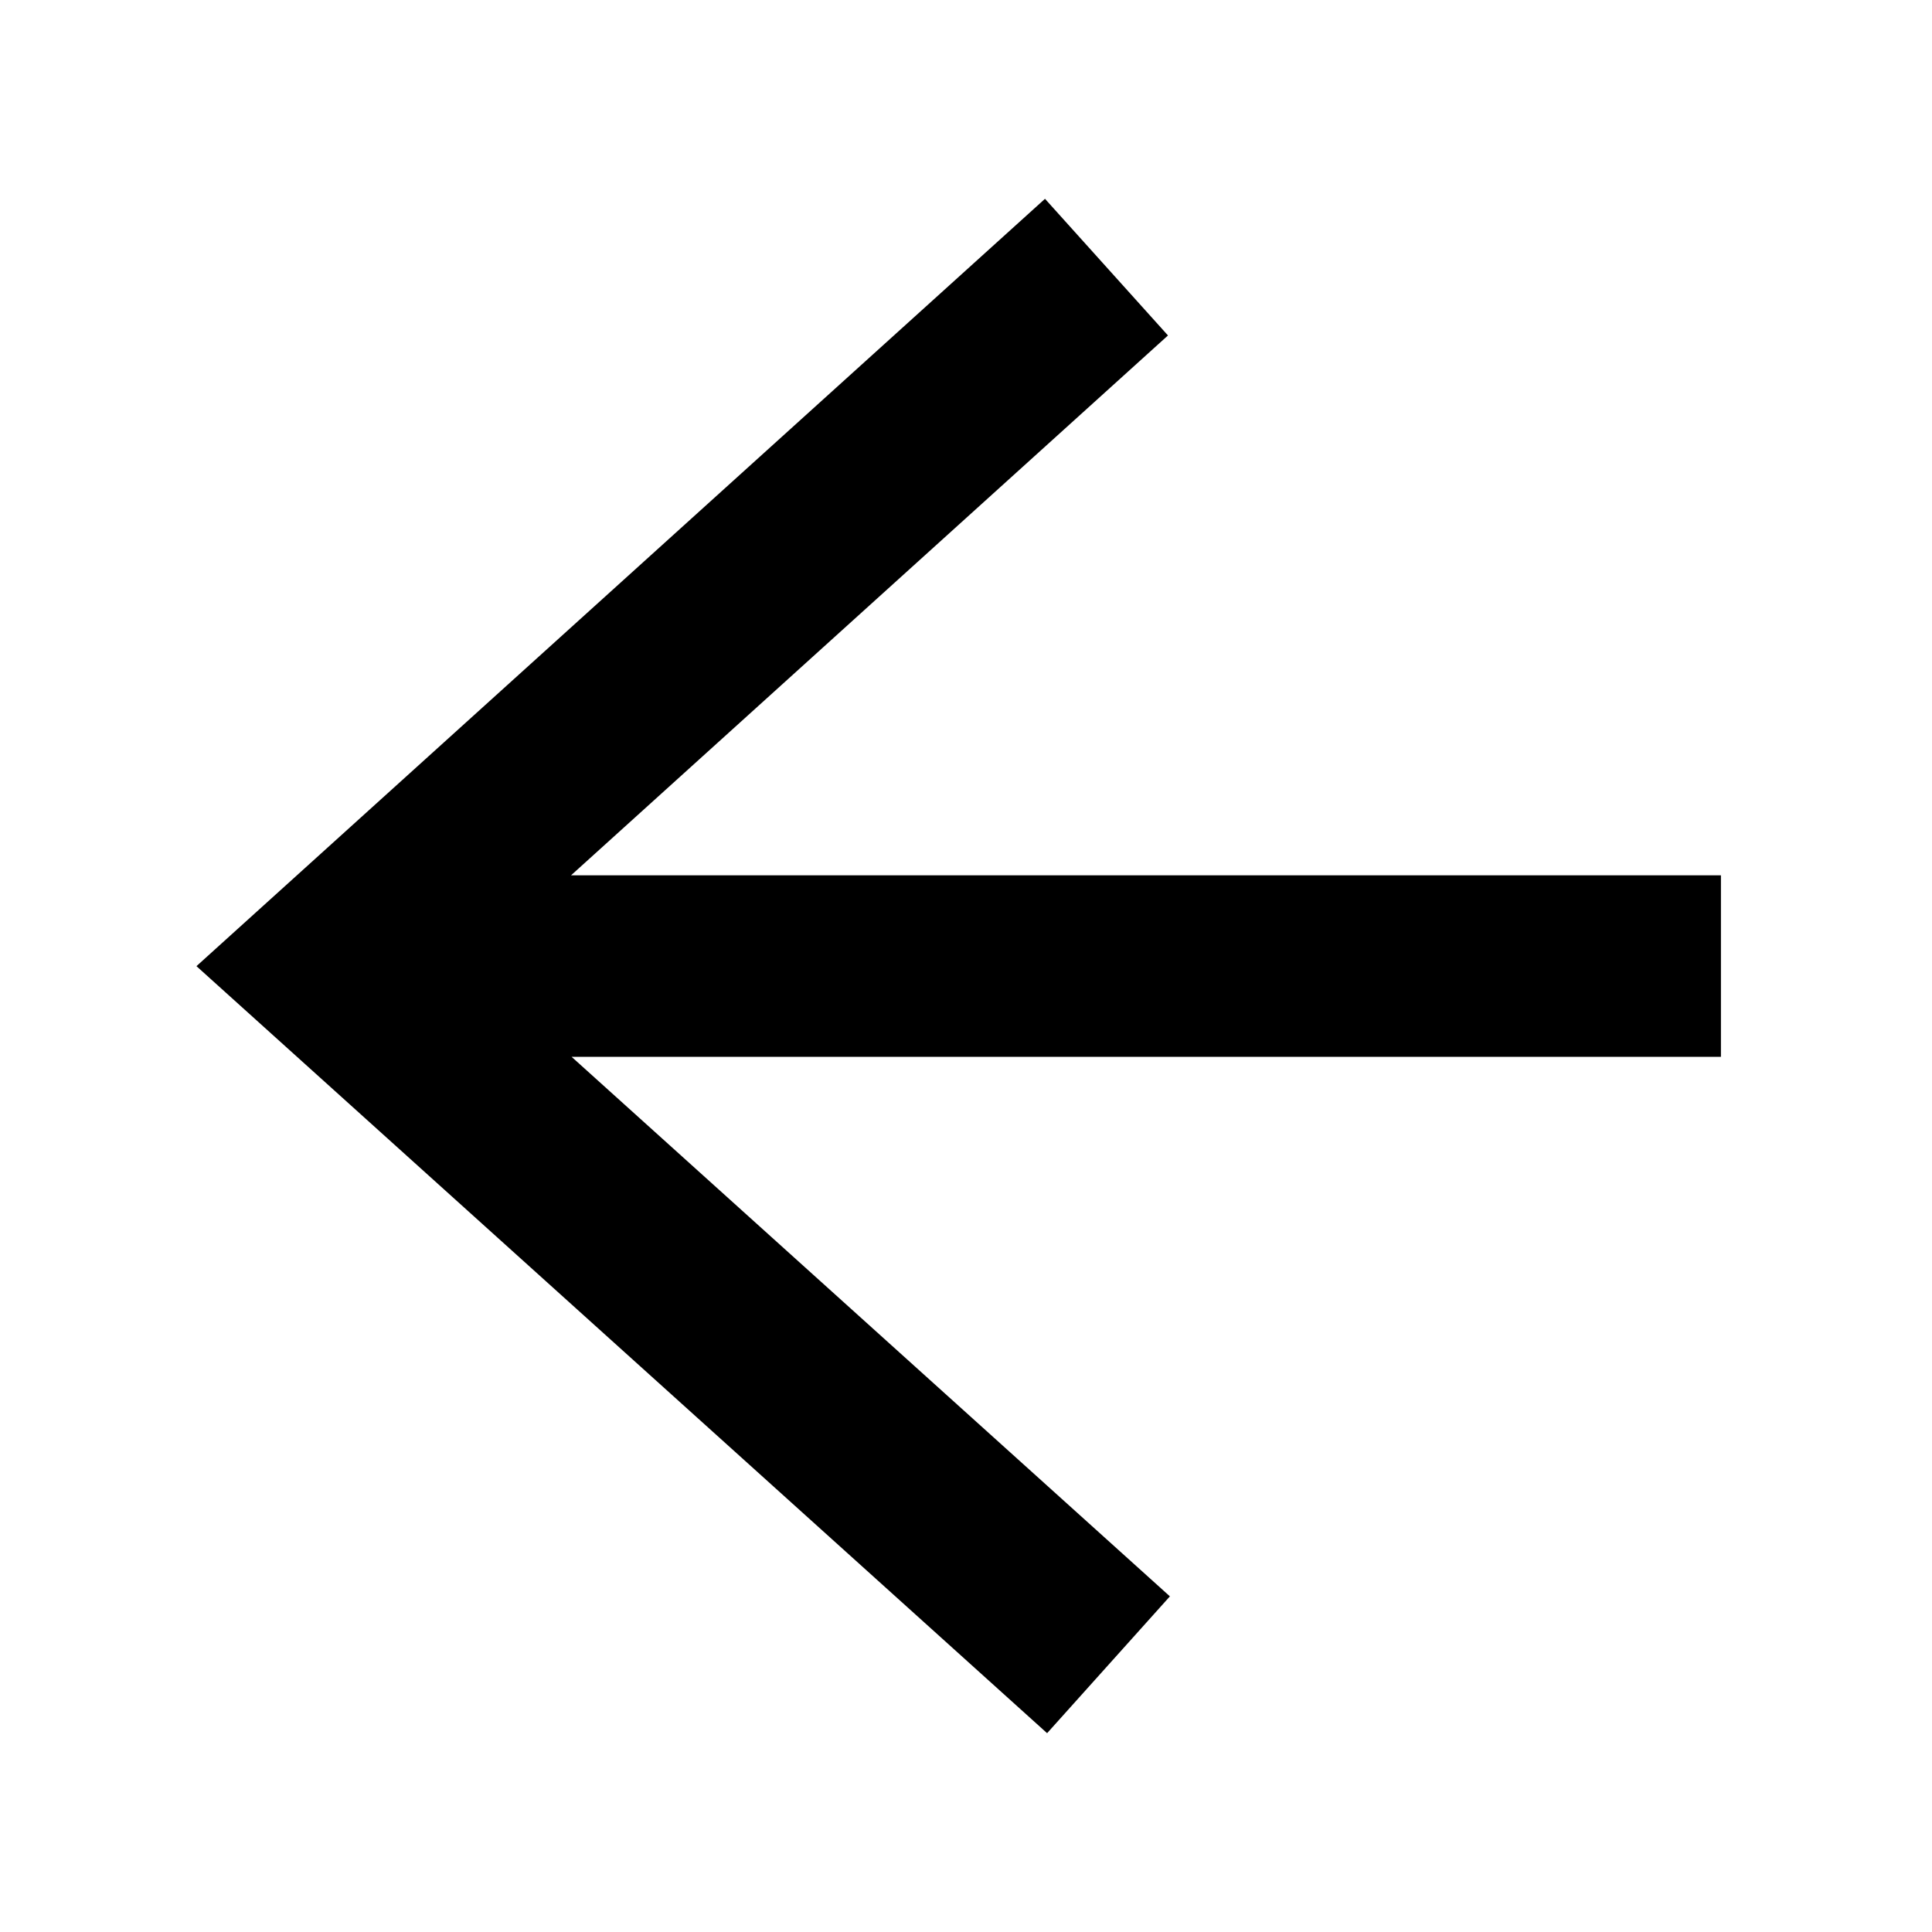 <svg width="16" height="16" viewBox="0 0 16 16"  xmlns="http://www.w3.org/2000/svg">
<path d="M8.653 14L9.336 13.239L4.083 8.502H14.002V7.499H4.08L9.32 2.76L8.636 2L2 8.001L8.653 14Z" stroke="currentColor" stroke-width="0.5" stroke-miterlimit="3.999"/>
</svg>
